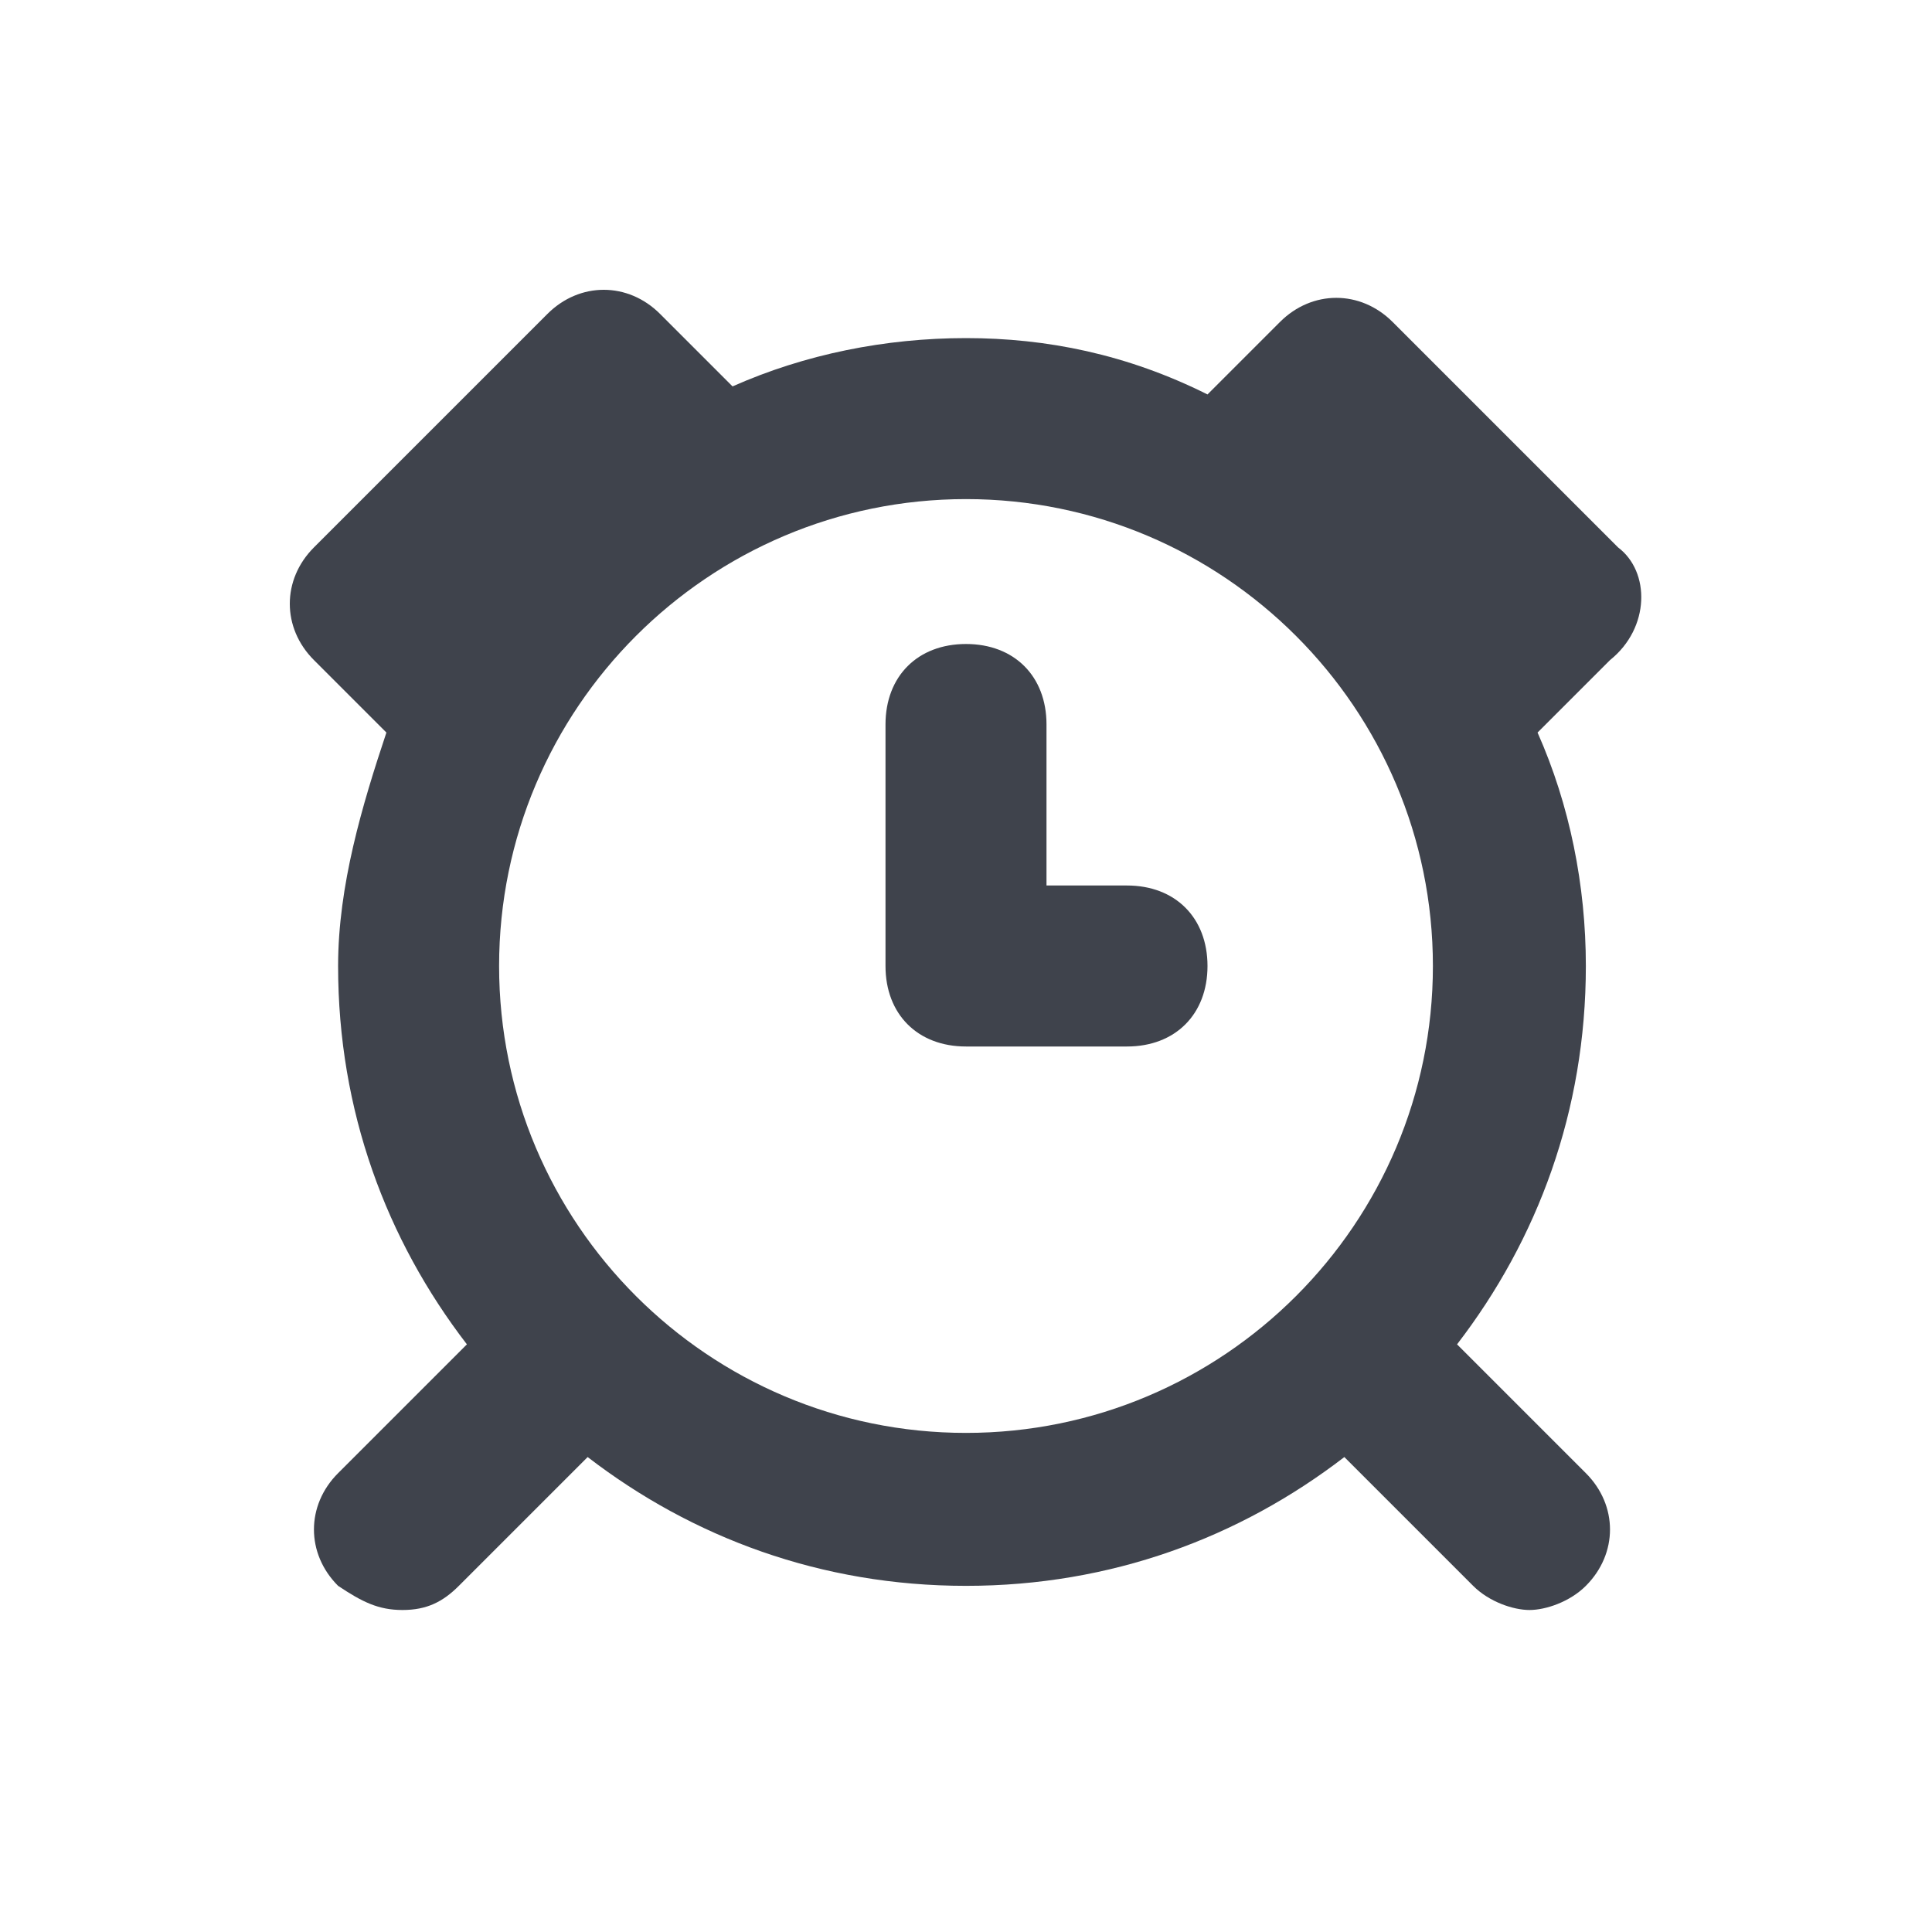 <?xml version="1.0" encoding="utf-8"?>
<!-- Generator: Adobe Illustrator 24.1.2, SVG Export Plug-In . SVG Version: 6.00 Build 0)  -->
<svg version="1.1" xmlns="http://www.w3.org/2000/svg" xmlns:xlink="http://www.w3.org/1999/xlink" x="0px" y="0px"
	 viewBox="0 0 24 24" style="enable-background:new 0 0 24 24;" xml:space="preserve">
<style type="text/css">
	.st0{fill:#3F434C;}
</style>
<g id="guides">
</g>
<g id="Ebene_1">
	<path class="st0" d="M14,11h-1V9c0-0.6-0.4-1-1-1s-1,0.4-1,1v3c0,0.6,0.4,1,1,1h2c0.6,0,1-0.4,1-1S14.6,11,14,11z"/>
	<path class="st0" d="M20.1,6.8l-2.8-2.8c-0.4-0.4-1-0.4-1.4,0l-0.9,0.9C14,4.4,13,4.2,12,4.2c-1,0-2,0.2-2.9,0.6L8.2,3.9
		c-0.4-0.4-1-0.4-1.4,0L3.9,6.8c-0.4,0.4-0.4,1,0,1.4l0.9,0.9C4.5,10,4.2,11,4.2,12c0,1.8,0.6,3.4,1.6,4.7l-1.6,1.6
		c-0.4,0.4-0.4,1,0,1.4C4.5,19.9,4.7,20,5,20s0.5-0.1,0.7-0.3l1.6-1.6c1.3,1,2.9,1.6,4.7,1.6c1.8,0,3.4-0.6,4.7-1.6l1.6,1.6
		c0.2,0.2,0.5,0.3,0.7,0.3s0.5-0.1,0.7-0.3c0.4-0.4,0.4-1,0-1.4l-1.6-1.6c1-1.3,1.6-2.9,1.6-4.7c0-1-0.2-2-0.6-2.9l0.9-0.9
		C20.5,7.8,20.5,7.1,20.1,6.8z M12,17.8c-3.2,0-5.8-2.6-5.8-5.8c0-3.2,2.6-5.8,5.8-5.8s5.8,2.6,5.8,5.8C17.8,15.2,15.2,17.8,12,17.8
		z"/>
</g>
</svg>
